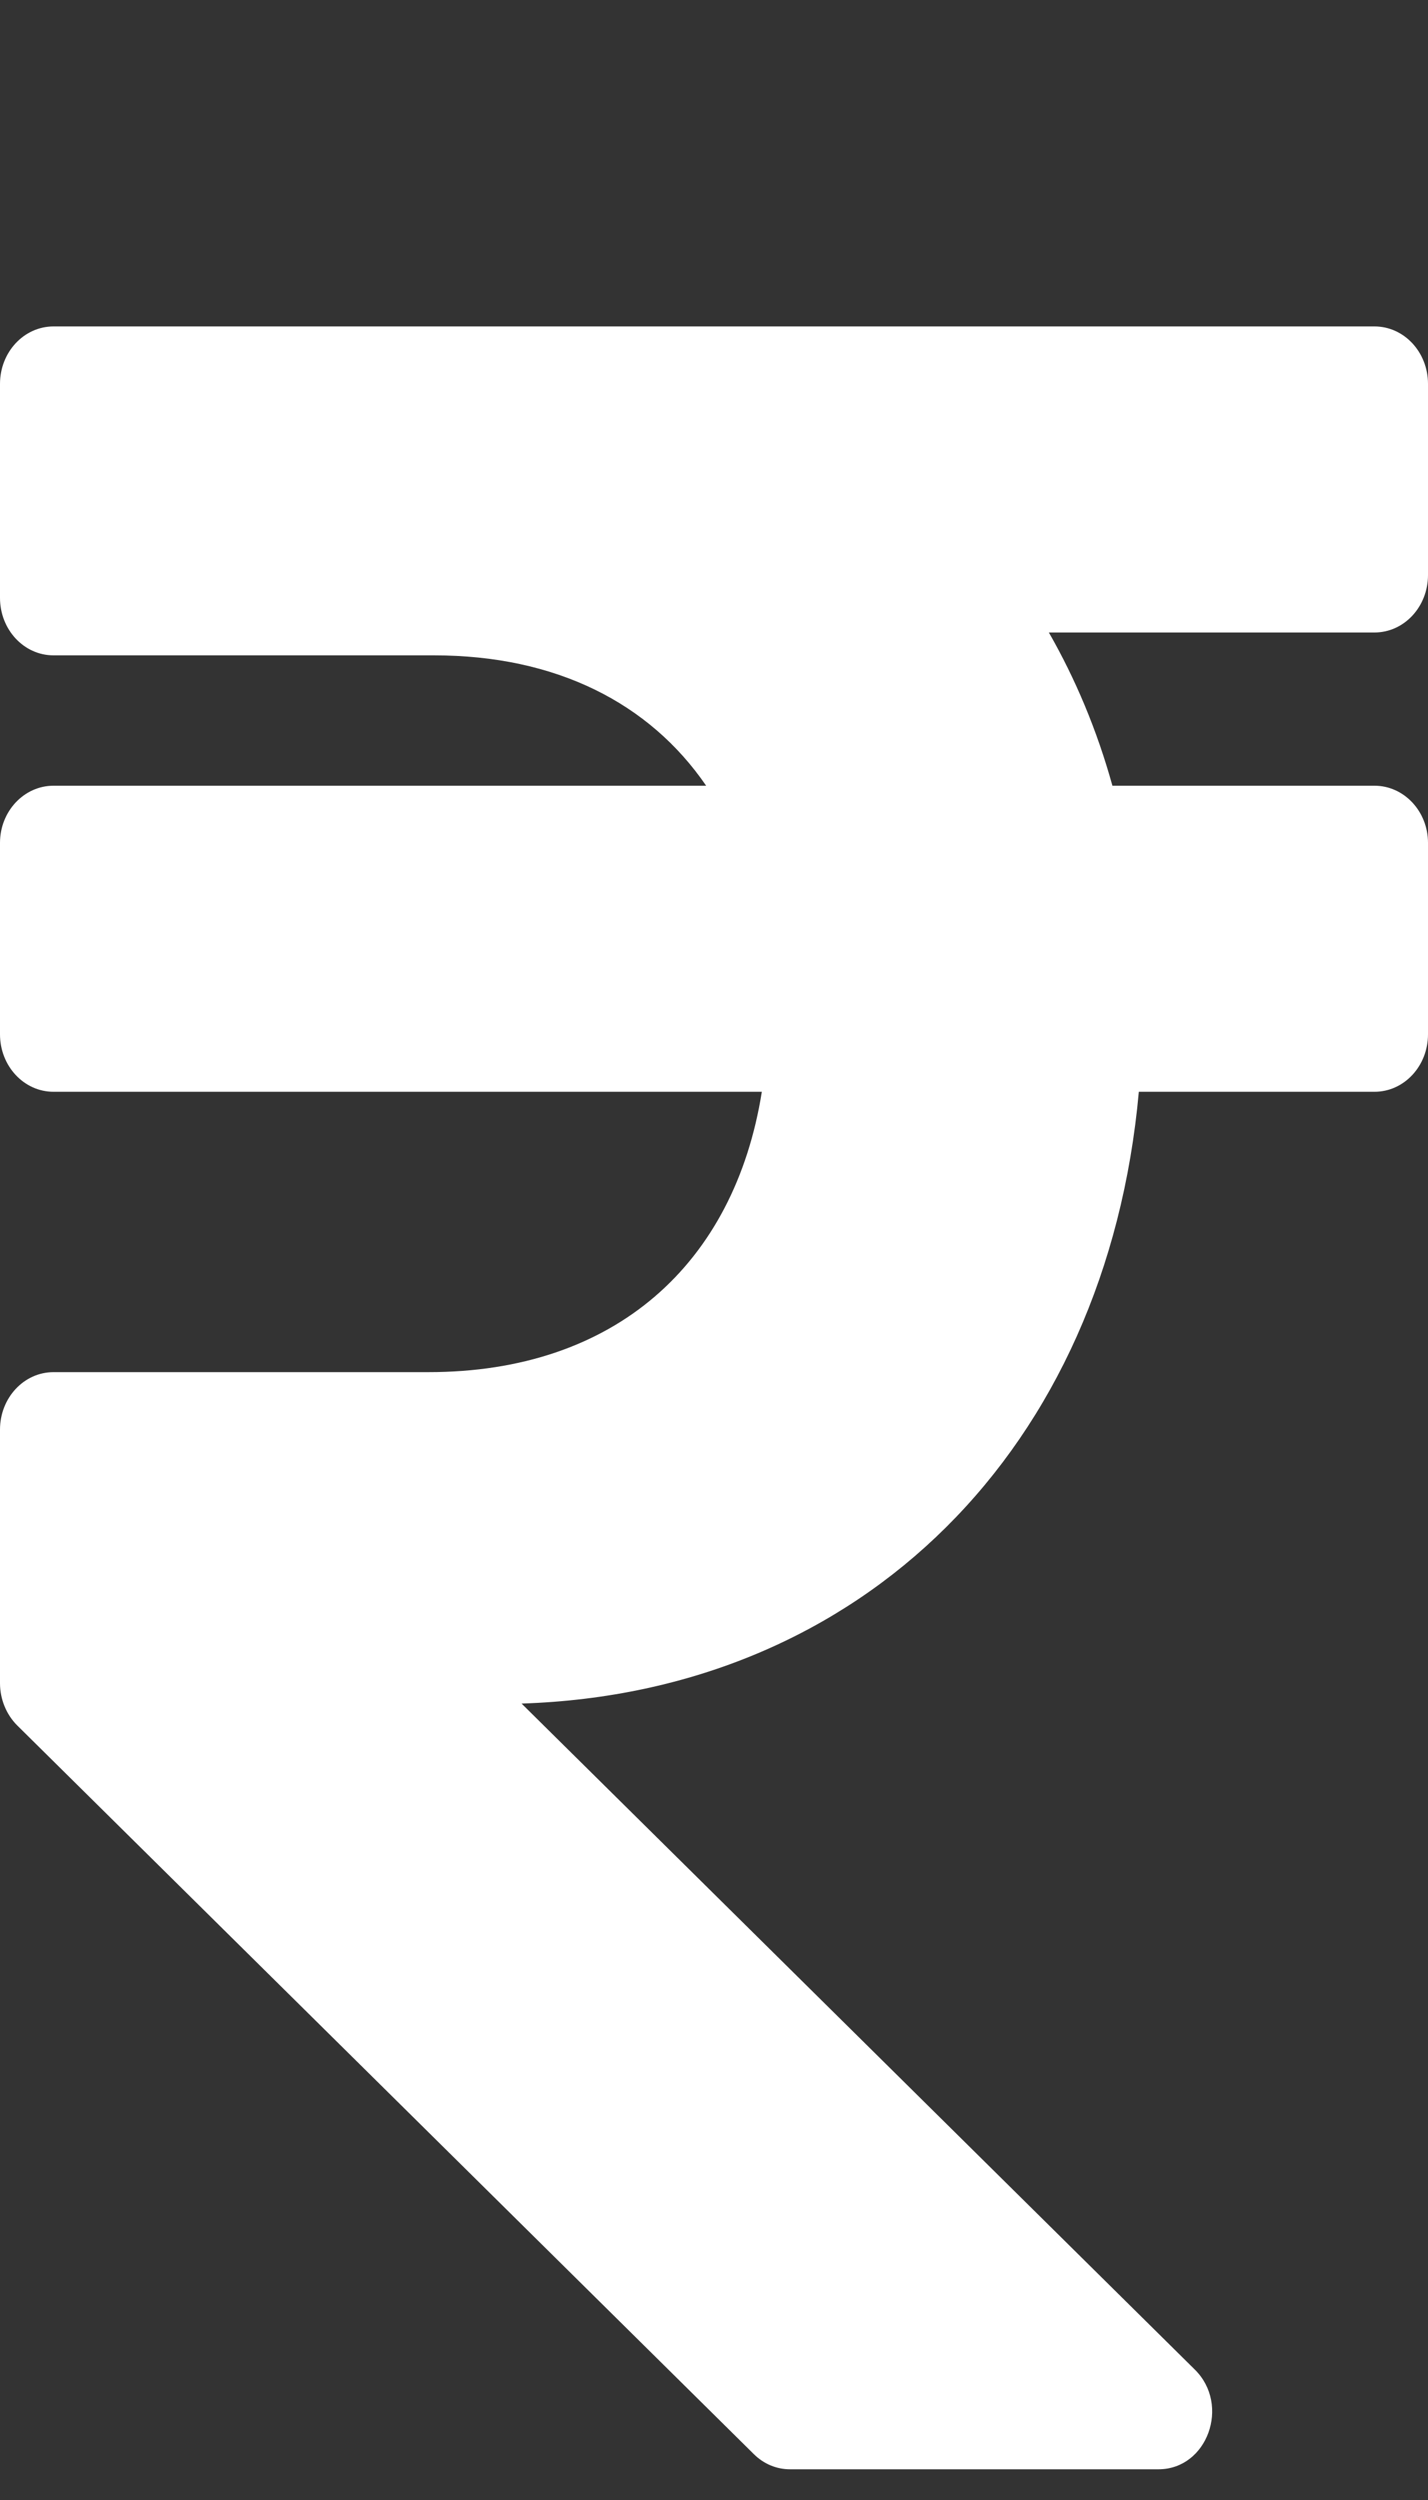 <svg width="4" height="7" viewBox="0 0 4 7" fill="none" xmlns="http://www.w3.org/2000/svg">
<rect x="0" y="0" width="4" height="7" fill="#333333" stroke="none"/>
<path d="M3.85 1.771C3.933 1.771 4 1.699 4 1.61V1.075C4 0.986 3.933 0.914 3.85 0.914H0.15C0.067 0.914 0 0.986 0 1.075V1.674C0 1.763 0.067 1.835 0.15 1.835H1.216C1.557 1.835 1.819 1.968 1.978 2.2H0.15C0.067 2.2 0 2.272 0 2.36V2.896C0 2.985 0.067 3.057 0.15 3.057H2.134C2.057 3.54 1.722 3.842 1.2 3.842H0.15C0.067 3.842 0 3.914 0 4.003V4.713C0 4.758 0.018 4.801 0.048 4.831L2.111 6.871C2.139 6.899 2.175 6.914 2.213 6.914H3.245C3.382 6.914 3.447 6.734 3.347 6.635L1.461 4.77C2.417 4.739 3.1 4.055 3.19 3.057H3.85C3.933 3.057 4 2.985 4 2.896V2.36C4 2.272 3.933 2.2 3.85 2.2H3.116C3.073 2.045 3.013 1.902 2.938 1.771H3.85Z" fill="#fff"/>
</svg>
